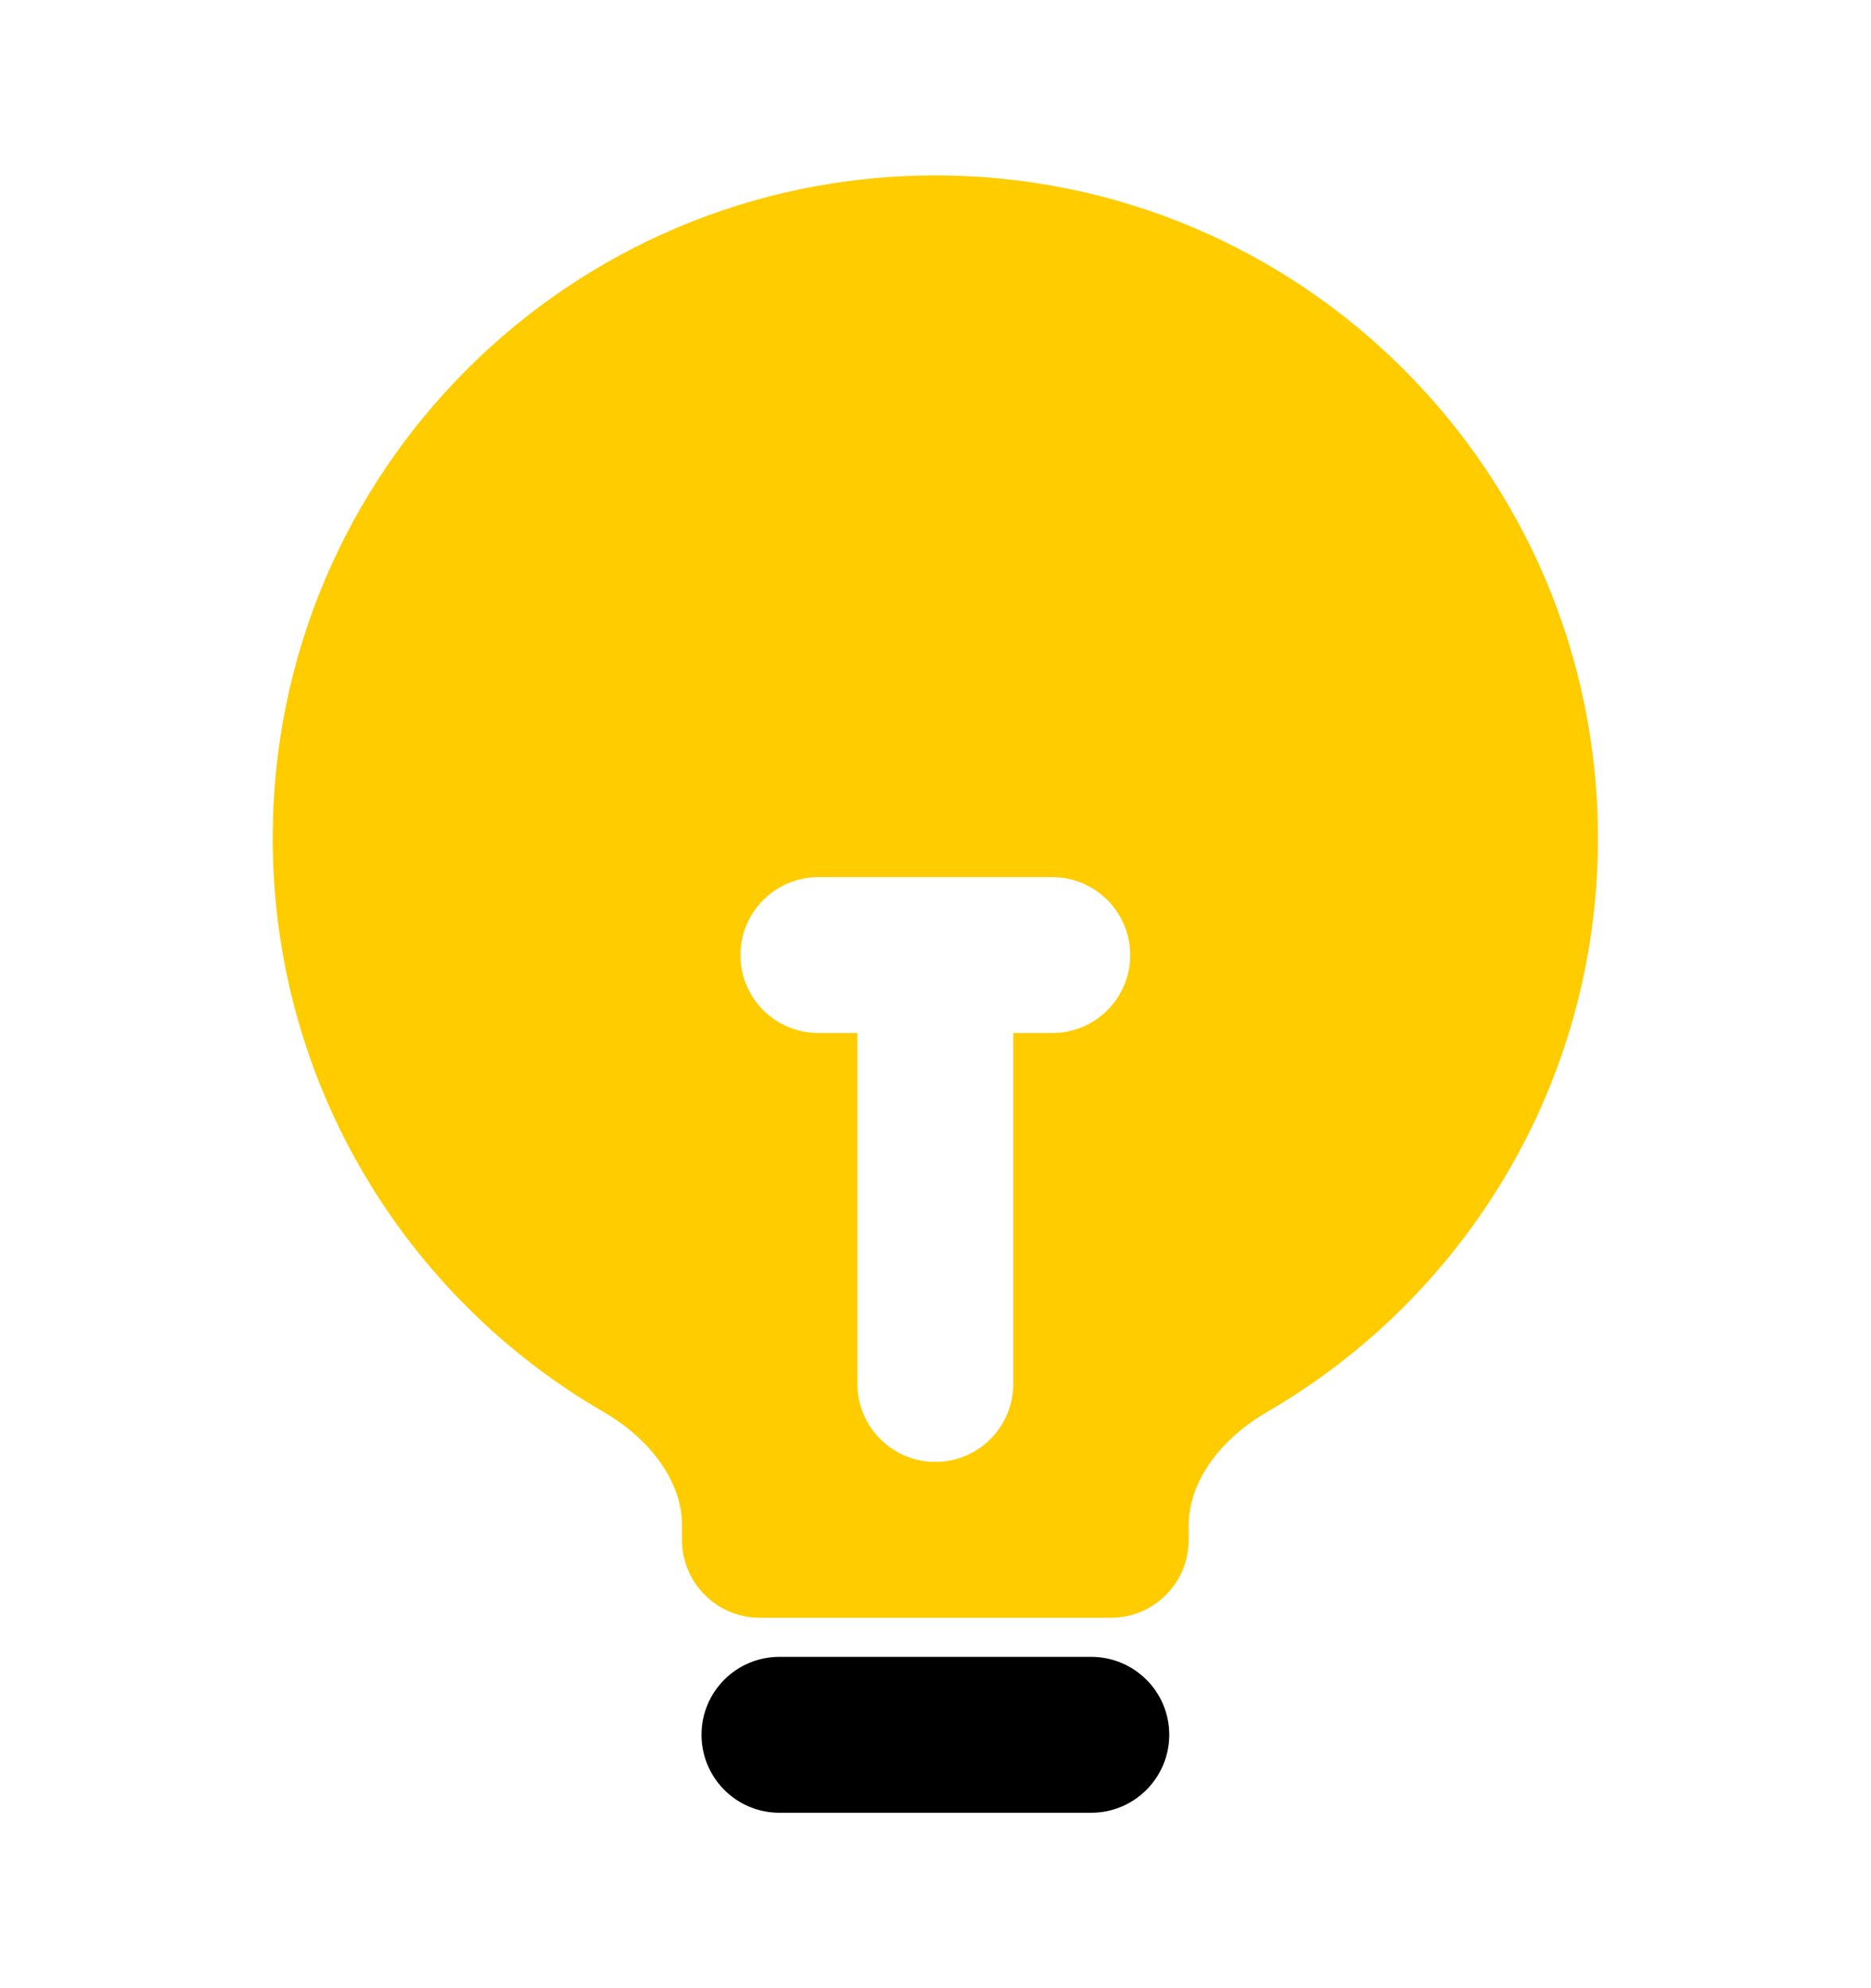 <svg width="16" height="17" viewBox="0 0 16 17" fill="none" xmlns="http://www.w3.org/2000/svg">
<path fill-rule="evenodd" clip-rule="evenodd" d="M5.999 14.833C5.999 14.465 6.297 14.167 6.665 14.167H9.332C9.7 14.167 9.999 14.465 9.999 14.833C9.999 15.201 9.7 15.5 9.332 15.5H6.665C6.297 15.5 5.999 15.201 5.999 14.833Z" fill="black"/>
<path fill-rule="evenodd" clip-rule="evenodd" d="M7.999 1.5C4.869 1.5 2.332 4.037 2.332 7.167C2.332 9.262 3.47 11.091 5.158 12.071C5.595 12.324 5.832 12.697 5.832 13.039V13.167C5.832 13.535 6.131 13.833 6.499 13.833H9.499C9.867 13.833 10.165 13.535 10.165 13.167V13.039C10.165 12.697 10.403 12.324 10.839 12.071C12.527 11.091 13.665 9.262 13.665 7.167C13.665 4.037 11.128 1.5 7.999 1.5ZM6.999 7.5C6.631 7.5 6.332 7.798 6.332 8.167C6.332 8.535 6.631 8.833 6.999 8.833H7.332V11.833C7.332 12.201 7.631 12.5 7.999 12.5C8.367 12.5 8.665 12.201 8.665 11.833L8.665 8.833H8.999C9.367 8.833 9.665 8.535 9.665 8.167C9.665 7.798 9.366 7.5 8.998 7.5H6.999Z" fill="#FFCC00"/>
</svg>
